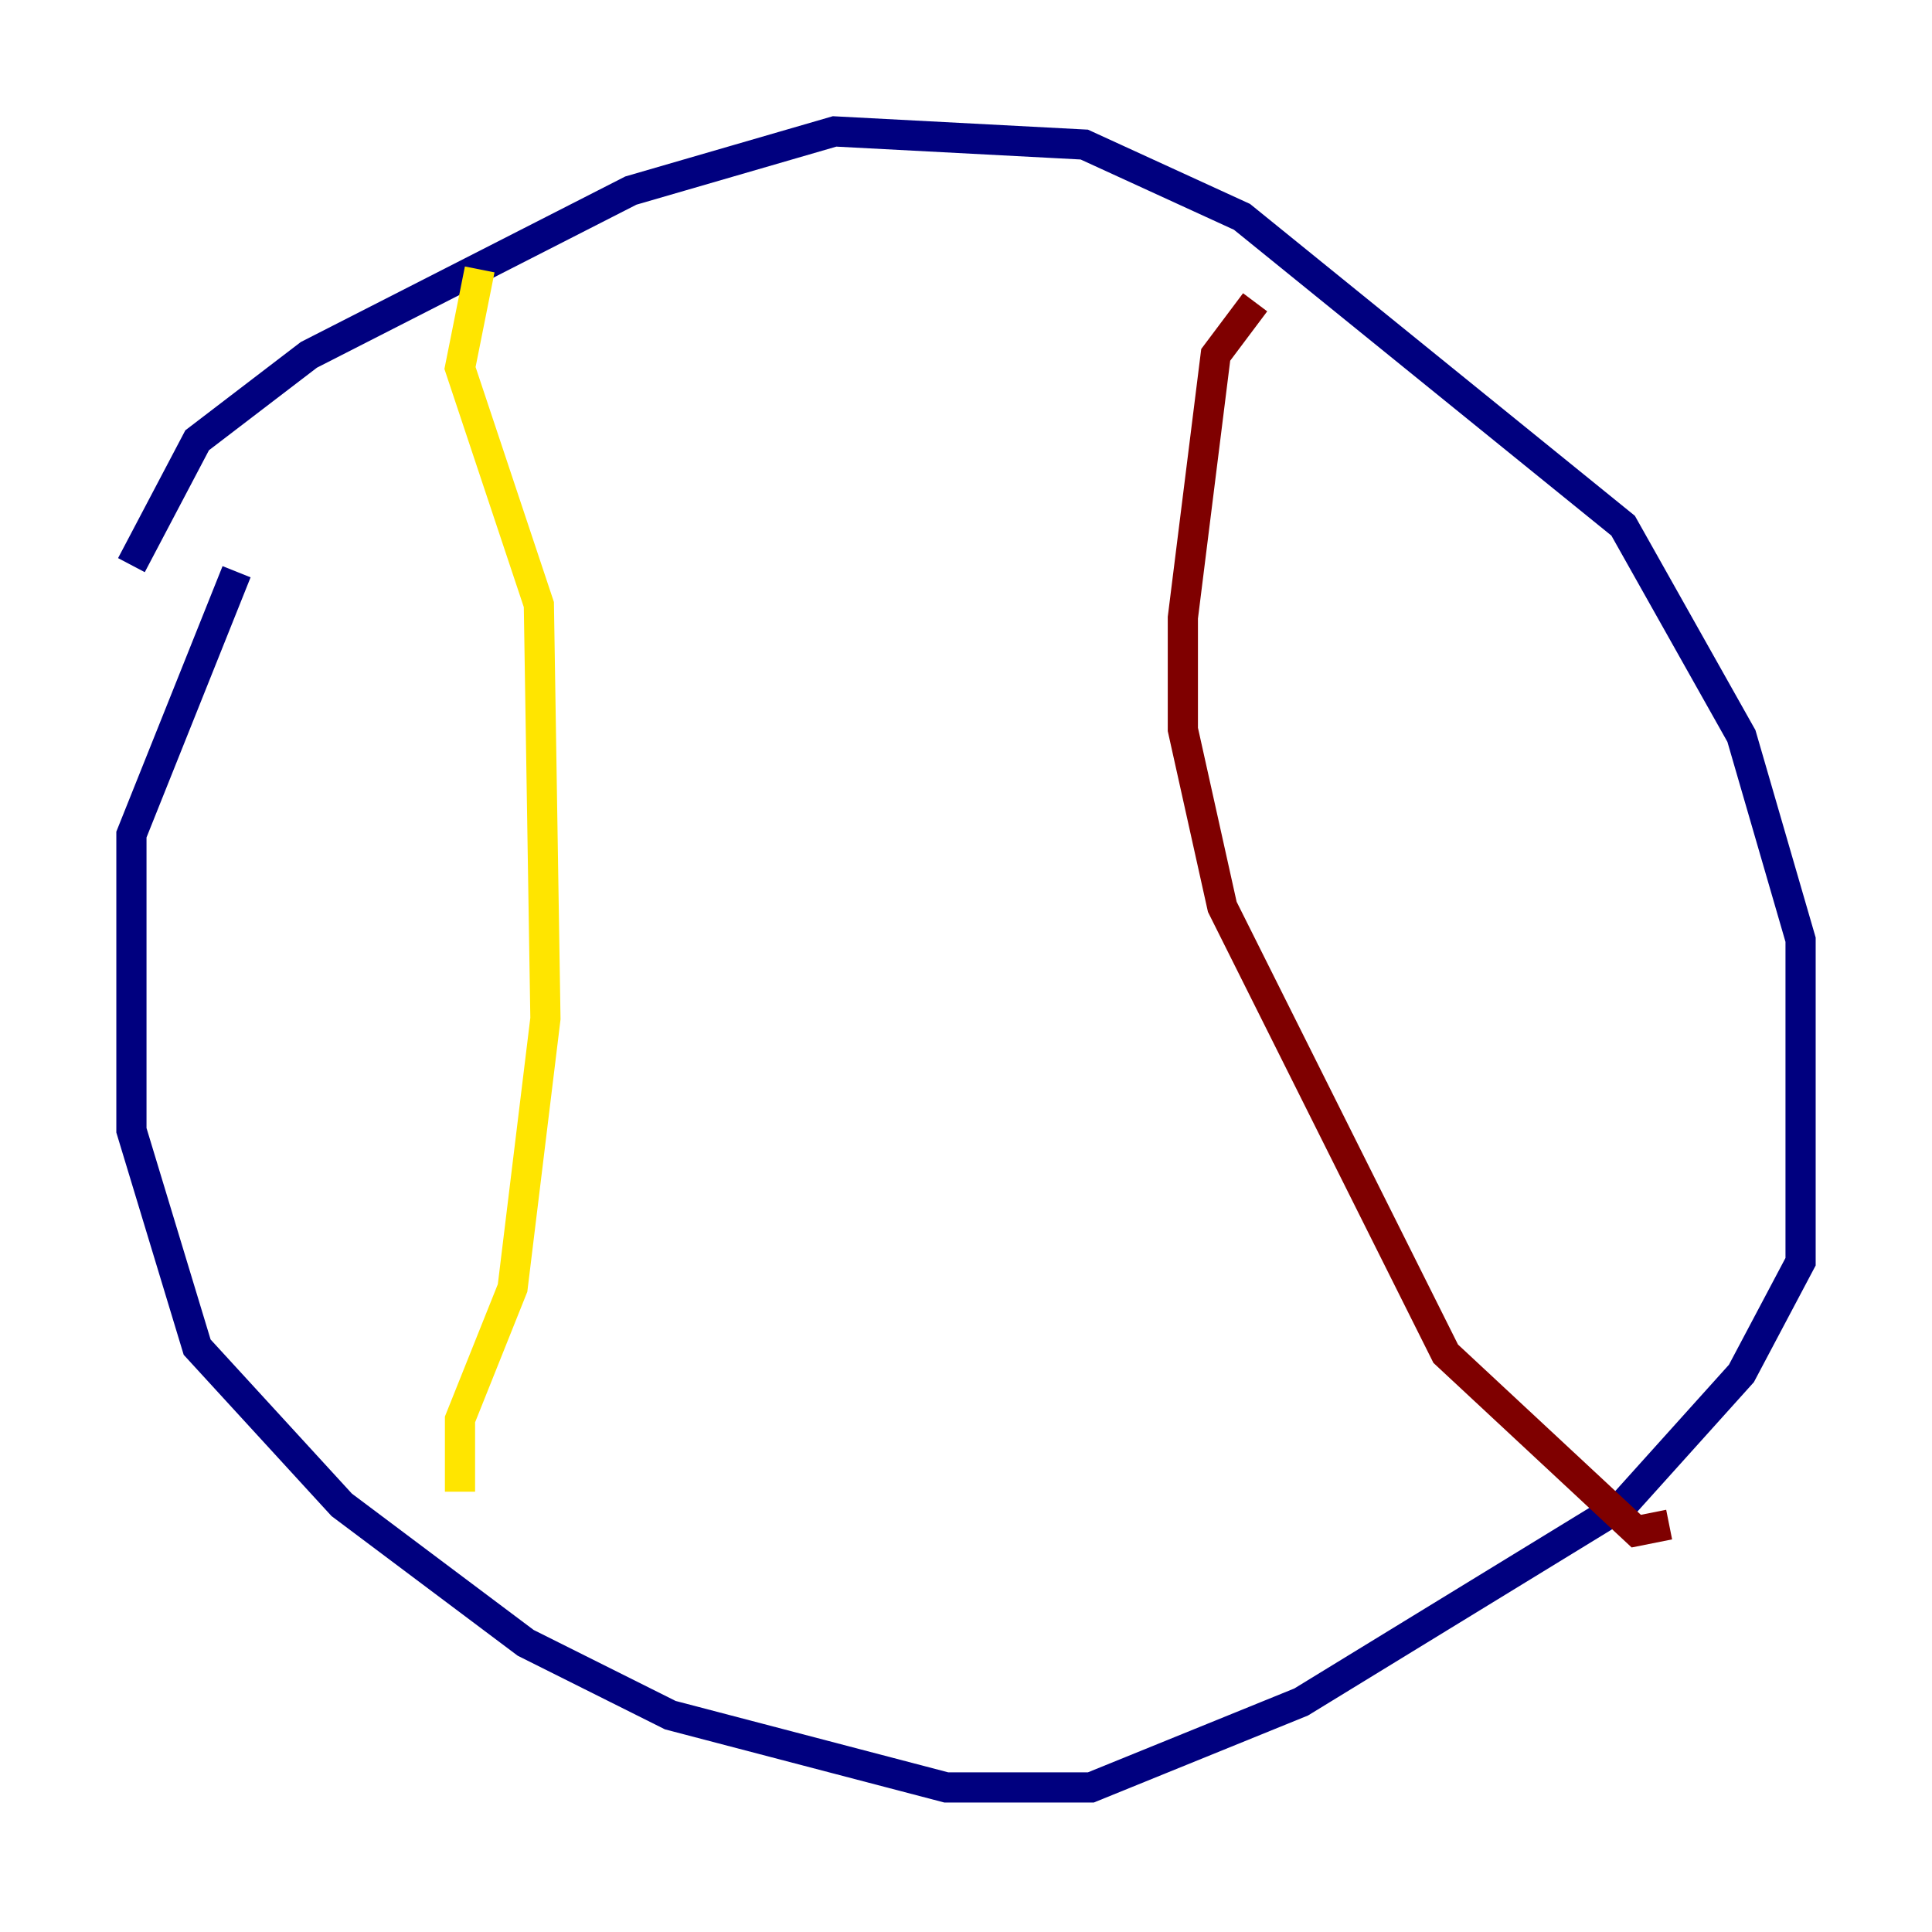 <?xml version="1.0" encoding="utf-8" ?>
<svg baseProfile="tiny" height="128" version="1.2" viewBox="0,0,128,128" width="128" xmlns="http://www.w3.org/2000/svg" xmlns:ev="http://www.w3.org/2001/xml-events" xmlns:xlink="http://www.w3.org/1999/xlink"><defs /><polyline fill="none" points="15.674,37.878 8.707,55.292 8.707,74.884 13.061,89.252 22.64,99.701 34.83,108.844 44.408,113.633 62.694,118.422 72.272,118.422 86.204,112.762 107.537,99.701 115.374,90.993 119.293,83.592 119.293,62.258 115.374,48.762 107.537,34.83 82.286,14.367 71.837,9.578 55.292,8.707 41.796,12.626 20.463,23.51 13.061,29.17 8.707,37.442" stroke="#00007f" stroke-width="2" /><polyline fill="none" points="31.782,20.463 31.782,20.463" stroke="#00d4ff" stroke-width="2" /><polyline fill="none" points="31.782,17.85 30.476,24.381 35.701,40.054 36.136,67.483 33.959,85.333 30.476,94.041 30.476,98.83" stroke="#ffe500" stroke-width="2" /><polyline fill="none" points="83.156,20.027 80.544,23.51 78.367,40.925 78.367,48.327 80.98,60.082 95.782,89.687 108.408,101.442 110.585,101.007" stroke="#7f0000" stroke-width="2" /></svg>